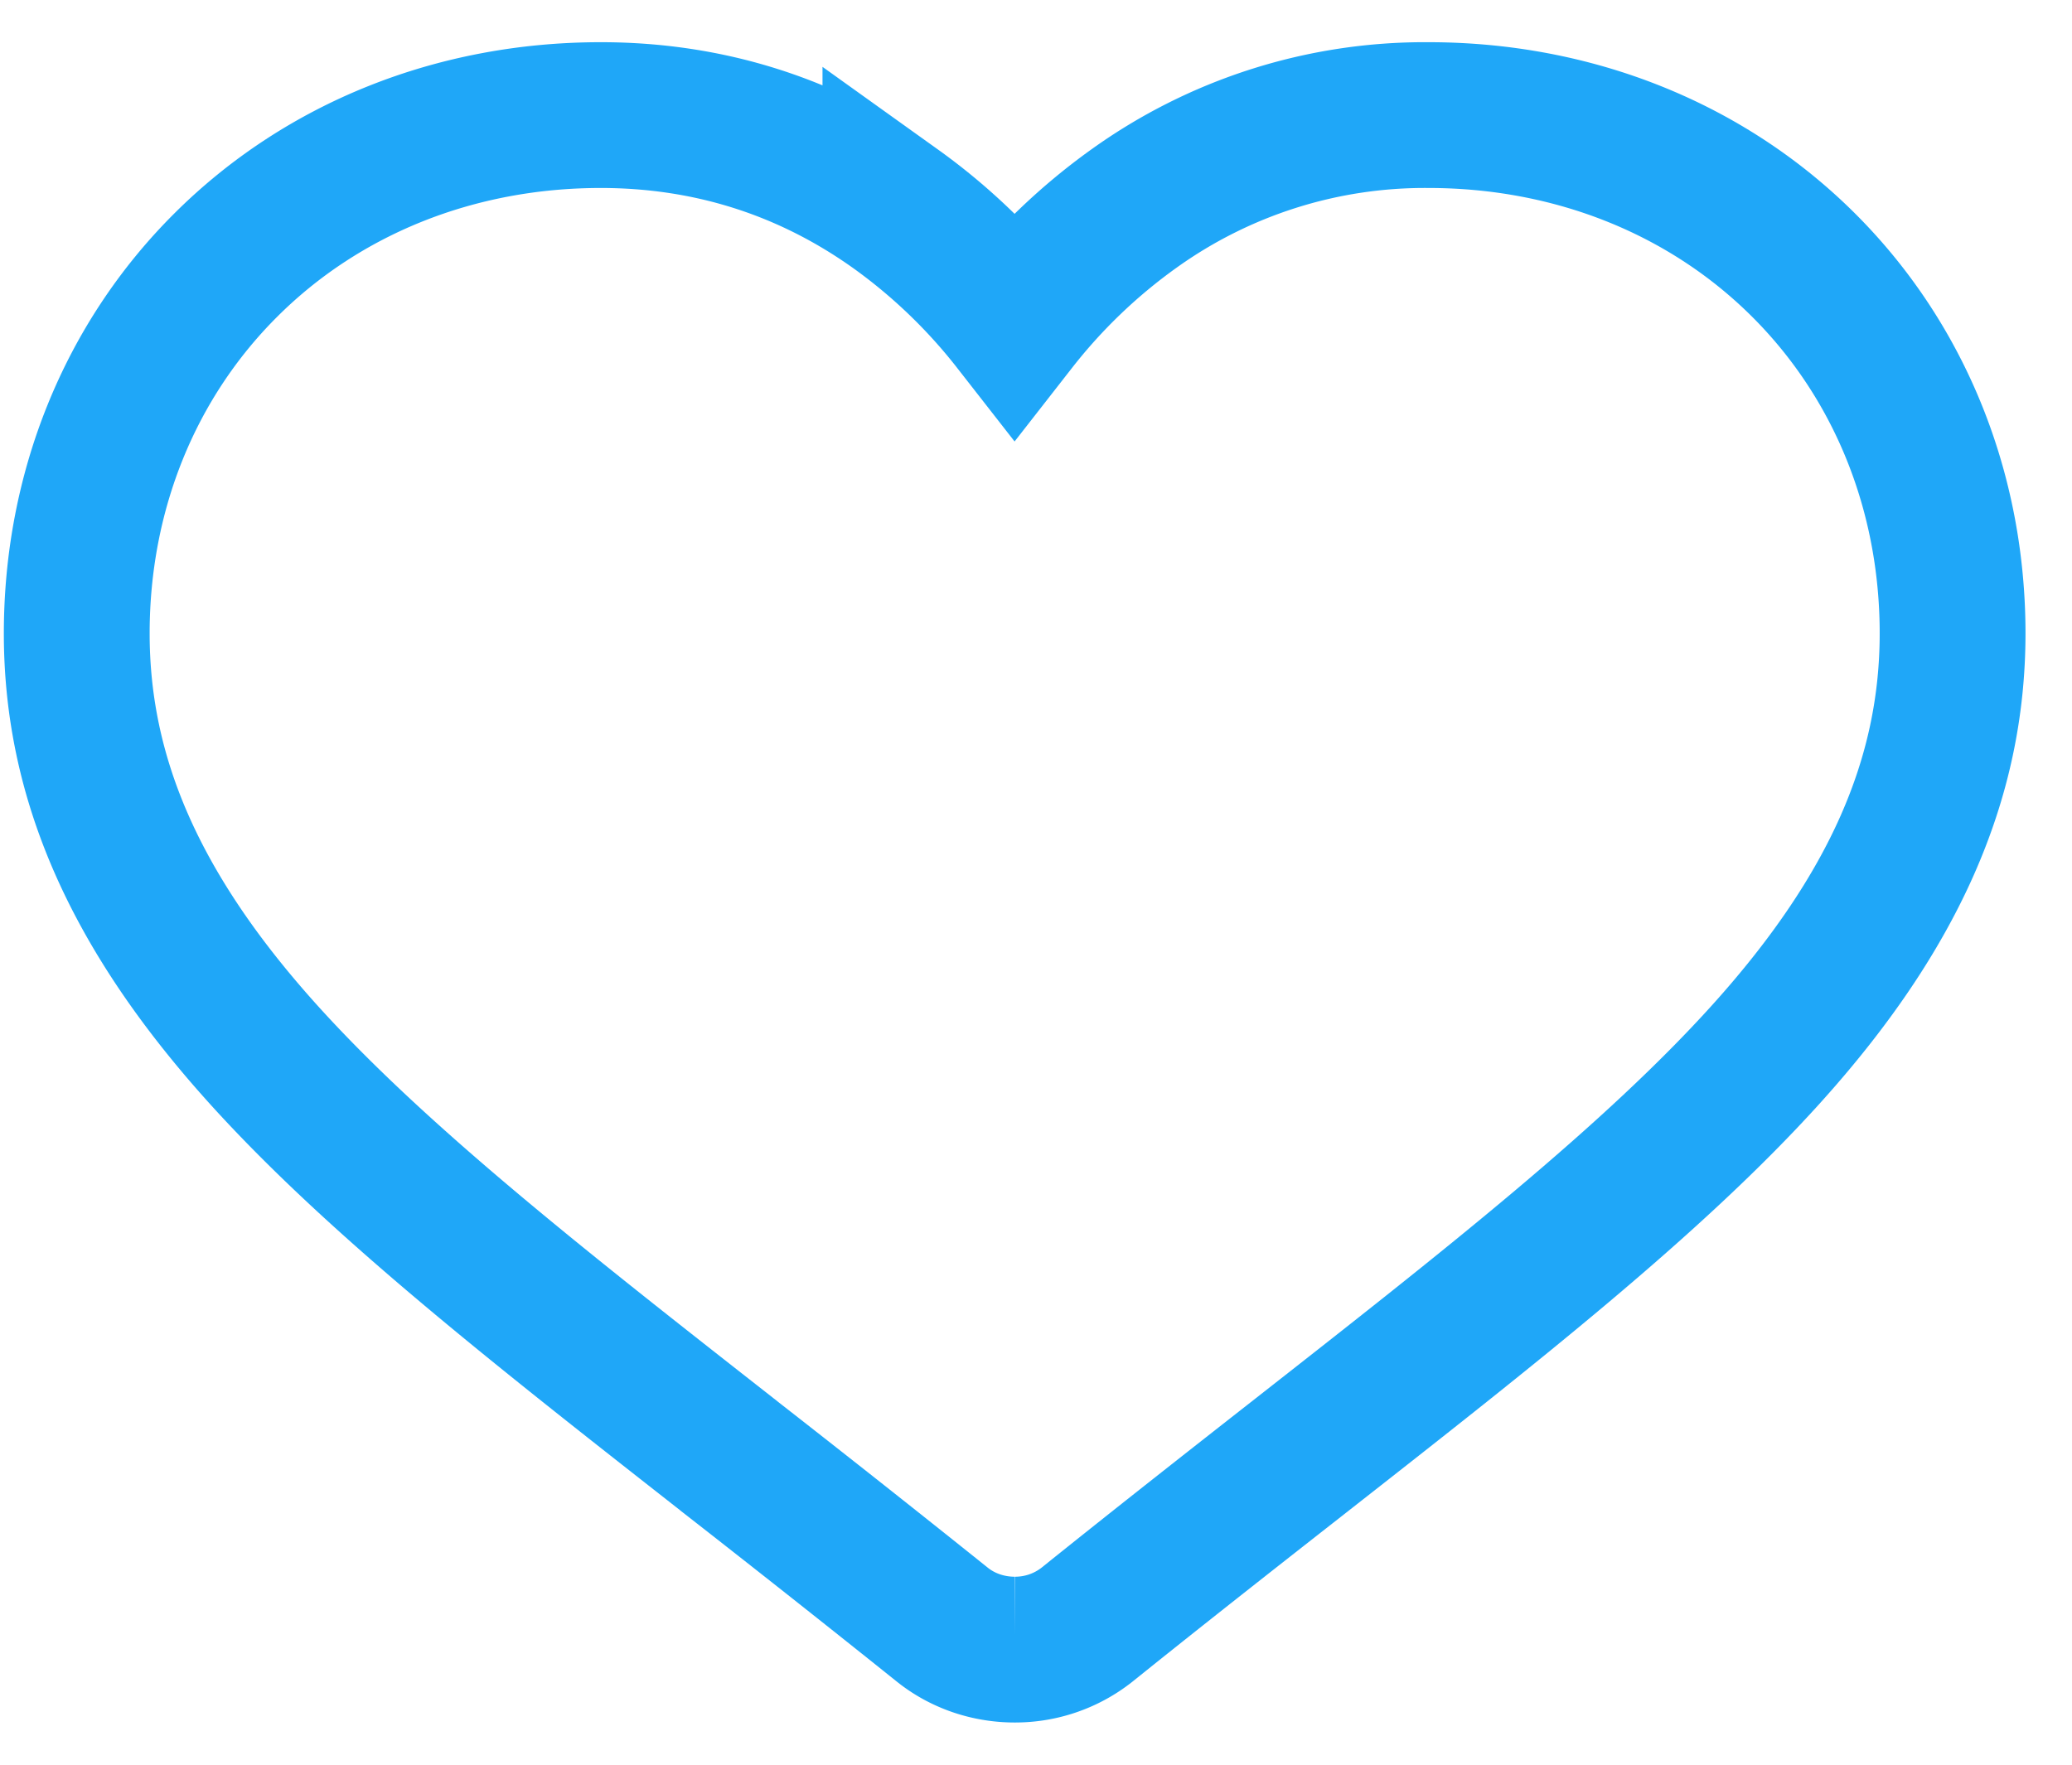 <svg xmlns="http://www.w3.org/2000/svg" width="27" height="23" viewBox="0 0 27 23">
    <path fill="none" fill-rule="nonzero" stroke="#1FA7F8" stroke-width="1.9" d="M13.222 21.5c-.348 0-.683-.116-.945-.327a278.24 278.24 0 0 0-2.78-2.198l-.004-.004c-2.462-1.93-4.589-3.596-6.069-5.238C1.77 11.897 1 10.157 1 8.256c0-1.847.689-3.551 1.94-4.799C4.204 2.195 5.94 1.5 7.828 1.5c1.41 0 2.703.41 3.84 1.22a7.536 7.536 0 0 1 1.553 1.49 7.537 7.537 0 0 1 1.553-1.49 6.499 6.499 0 0 1 3.84-1.22c1.889 0 3.625.695 4.89 1.957 1.25 1.248 1.94 2.952 1.94 4.799 0 1.901-.77 3.641-2.425 5.477-1.48 1.642-3.606 3.308-6.068 5.238-.842.66-1.795 1.407-2.785 2.203a1.51 1.51 0 0 1-.945.326z"/>
</svg>
